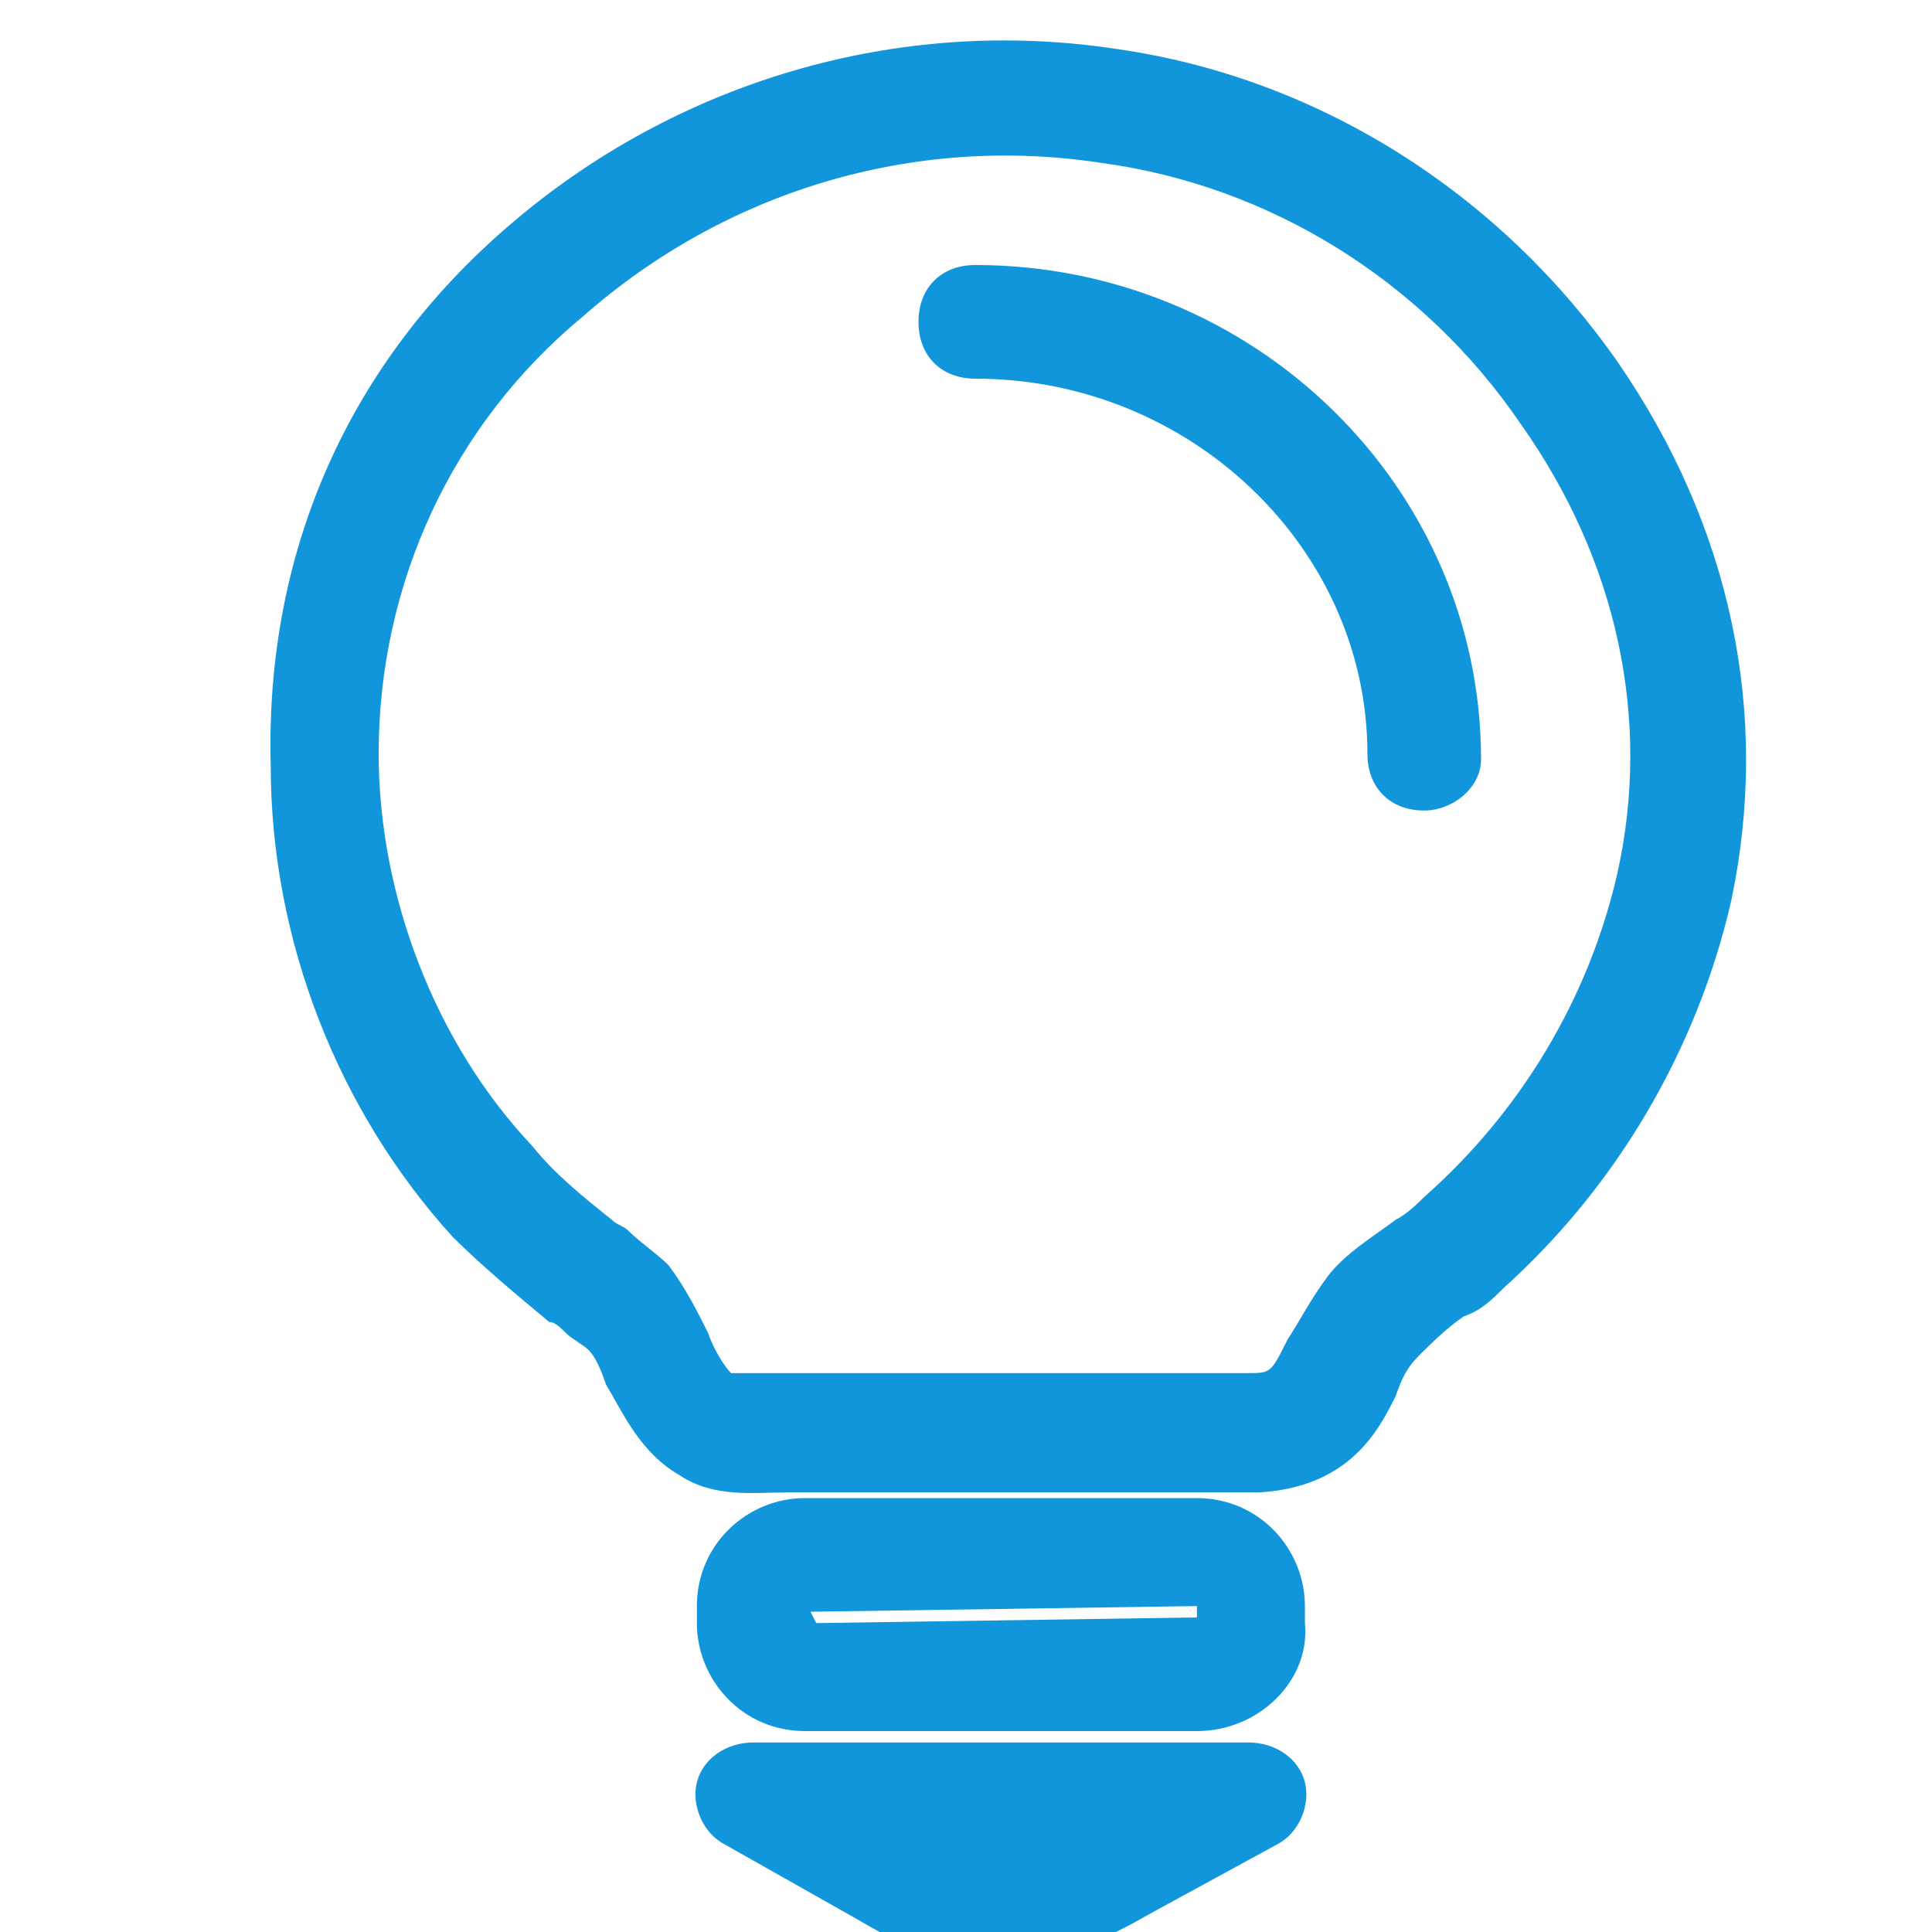 <?xml version="1.0" standalone="no"?><!DOCTYPE svg PUBLIC "-//W3C//DTD SVG 1.1//EN" "http://www.w3.org/Graphics/SVG/1.1/DTD/svg11.dtd"><svg t="1481171392984" class="icon" style="" viewBox="0 0 1024 1024" version="1.1" xmlns="http://www.w3.org/2000/svg" p-id="2185" xmlns:xlink="http://www.w3.org/1999/xlink" width="200" height="200">
<defs>
<style type="text/css"></style>
<filter id="dropshadow" height="130%">
	<feOffset result="offOut" in="SourceAlpha" dx="20" dy="20" />
	<feGaussianBlur result="blurOut" in="offOut" stdDeviation="30" />
	<feBlend in="SourceGraphic" in2="blurOut" mode="normal" />
</filter>
</defs>
<path d="M508.988 1024c-30.118 0-54.212-15.059-75.294-27.106l-69.271-39.153c-12.047-6.024-18.071-21.082-15.059-33.129 3.012-12.047 15.059-21.082 30.118-21.082l262.024 0c15.059 0 27.106 9.035 30.118 21.082 3.012 12.047-3.012 27.106-15.059 33.129l-66.259 36.141c-21.082 12.047-45.176 24.094-72.282 27.106C515.012 1024 512 1024 508.988 1024zM593.318 771.012c-18.071 0-36.141 0-51.2 0-18.071 0-33.129 0-51.2 0l-84.329 0c-3.012 0-6.024 0-9.035 0-18.071 0-39.153 3.012-57.224-9.035-21.082-12.047-30.118-33.129-39.153-48.188-3.012-9.035-6.024-15.059-9.035-18.071-3.012-3.012-9.035-6.024-12.047-9.035-3.012-3.012-6.024-6.024-9.035-6.024-18.071-15.059-36.141-30.118-51.2-45.176-60.235-66.259-96.376-156.612-96.376-249.976 0 0 0 0 0 0C120.471 271.059 165.647 171.671 249.976 99.388c87.341-75.294 204.8-111.435 322.259-93.365 105.412 15.059 201.788 75.294 265.035 165.647 60.235 87.341 81.318 186.729 60.235 286.118-18.071 78.306-60.235 150.588-120.471 204.8-6.024 6.024-12.047 12.047-21.082 15.059-9.035 6.024-18.071 15.059-24.094 21.082-6.024 6.024-9.035 12.047-12.047 21.082-9.035 18.071-24.094 48.188-72.282 51.2C626.447 771.012 608.376 771.012 593.318 771.012zM403.576 707.765l84.329 0c18.071 0 36.141 0 51.2 0 33.129 0 69.271 0 102.4 0 12.047 0 12.047 0 21.082-18.071 6.024-9.035 12.047-21.082 21.082-33.129 9.035-12.047 24.094-21.082 36.141-30.118 6.024-3.012 12.047-9.035 15.059-12.047 51.2-45.176 87.341-105.412 102.4-171.671 18.071-81.318 0-165.647-51.2-237.929-51.2-75.294-132.518-126.494-222.871-138.541-99.388-15.059-198.776 15.059-274.071 81.318C219.859 204.8 180.706 289.129 180.706 379.482c0 75.294 30.118 153.6 81.318 207.812 12.047 15.059 27.106 27.106 42.165 39.153 3.012 3.012 6.024 3.012 9.035 6.024 6.024 6.024 15.059 12.047 21.082 18.071 9.035 12.047 15.059 24.094 21.082 36.141 3.012 9.035 9.035 18.071 12.047 21.082 3.012 0 18.071 0 24.094 0C397.553 707.765 400.565 707.765 403.576 707.765z" p-id="2186" fill="#1296db"  filter="url(#dropshadow)"></path><path d="M614.4 897.506l-207.812 0c-33.129 0-57.224-27.106-57.224-57.224l0-9.035c0-33.129 27.106-57.224 57.224-57.224l207.812 0c33.129 0 57.224 27.106 57.224 57.224l0 9.035C674.635 870.4 647.529 897.506 614.4 897.506zM614.4 831.247l-204.8 3.012 3.012 6.024 201.788-3.012L614.4 831.247z" p-id="2187" fill="#1296db"  filter="url(#dropshadow)"></path><path d="M734.871 409.6c-18.071 0-30.118-12.047-30.118-30.118C704.753 271.059 611.388 180.706 496.941 180.706c-18.071 0-30.118-12.047-30.118-30.118s12.047-30.118 30.118-30.118c147.576 0 268.047 117.459 268.047 262.024C764.988 397.553 749.929 409.6 734.871 409.6z" p-id="2188" fill="#1296db"  filter="url(#dropshadow)"></path></svg>